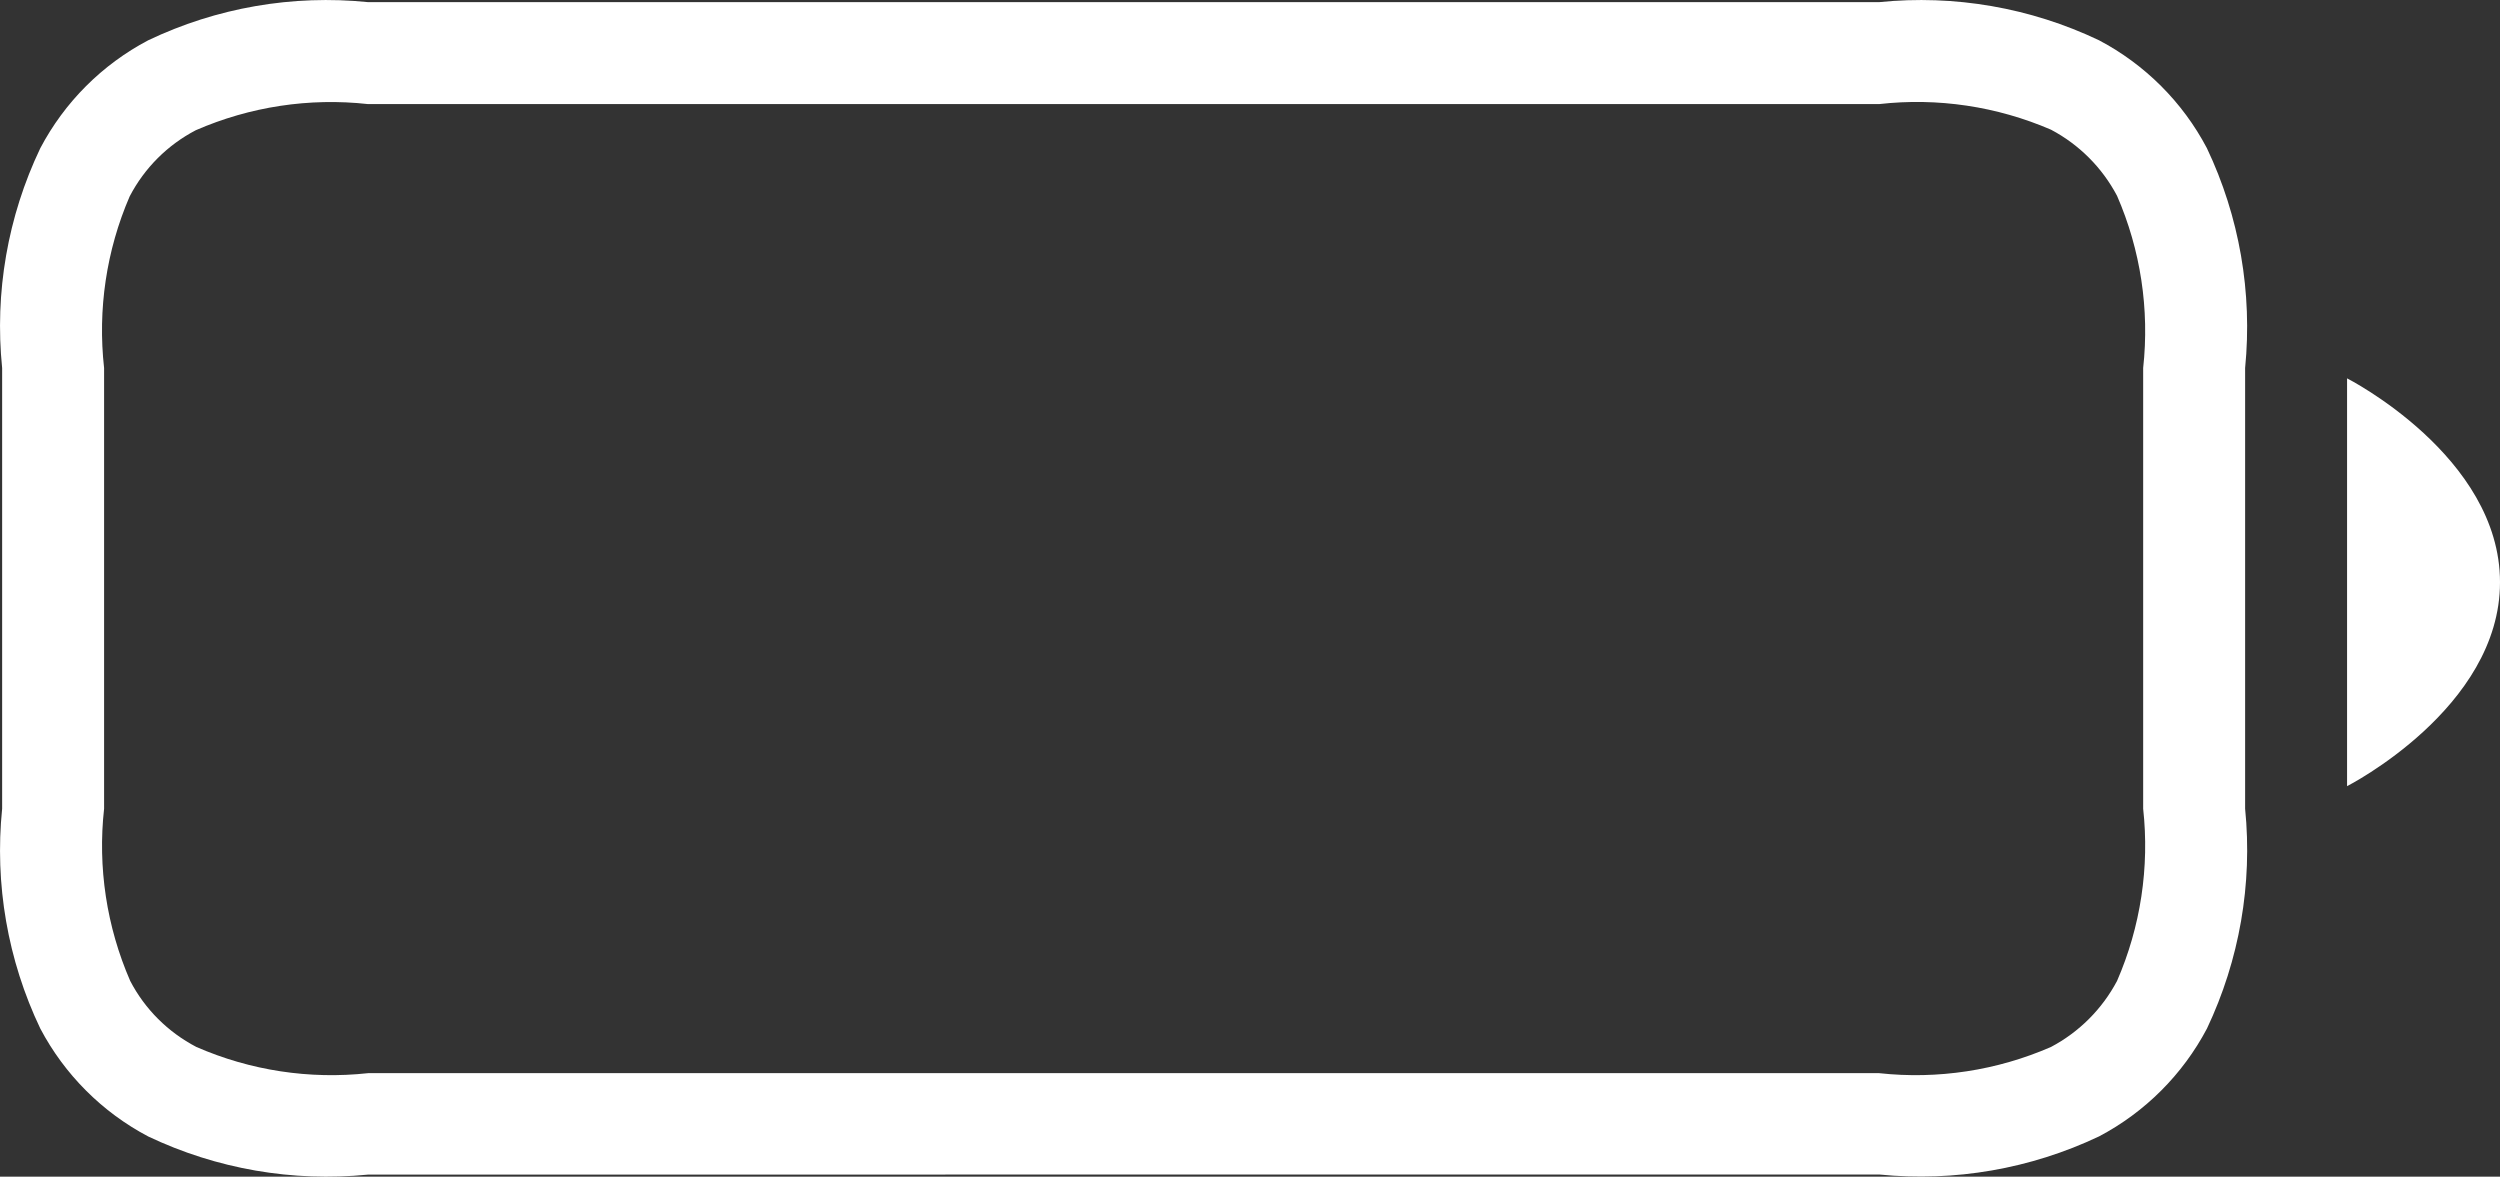 <svg 
          width="24.521" 
          height="11.541" fill="none" 
          xmlns="http://www.w3.org/2000/svg">
          <rect width="100%" height="100%" fill="#333333" stroke="none"/>
          <path d="M 3.61 11.521 C 2.87 11.595 2.125 11.466 1.454 11.147 C 1.002 10.909 0.633 10.539 0.395 10.088 C 0.075 9.417 -0.054 8.671 0.021 7.932 L 0.021 3.61 C -0.054 2.87 0.075 2.125 0.395 1.454 C 0.633 1.002 1.002 0.633 1.454 0.395 C 2.125 0.075 2.87 -0.054 3.61 0.021 L 18.431 0.021 C 19.17 -0.054 19.916 0.075 20.588 0.395 C 21.039 0.633 21.408 1.001 21.646 1.453 C 21.965 2.124 22.094 2.87 22.021 3.61 L 22.021 7.932 C 22.095 8.671 21.965 9.416 21.647 10.088 C 21.409 10.539 21.04 10.908 20.589 11.146 C 19.917 11.465 19.171 11.594 18.432 11.52 L 3.61 11.521 Z M 1.921 1.277 C 1.643 1.422 1.417 1.648 1.272 1.926 C 1.043 2.456 0.957 3.036 1.021 3.61 L 1.021 7.932 C 0.957 8.507 1.046 9.09 1.277 9.621 C 1.421 9.898 1.648 10.124 1.926 10.269 C 2.455 10.5 3.036 10.589 3.611 10.526 L 18.431 10.526 C 19.005 10.589 19.587 10.5 20.117 10.269 C 20.393 10.123 20.619 9.897 20.765 9.621 C 20.996 9.09 21.084 8.507 21.021 7.932 L 21.021 3.61 C 21.084 3.034 20.996 2.452 20.765 1.921 C 20.619 1.644 20.393 1.418 20.117 1.272 C 19.586 1.043 19.005 0.956 18.431 1.021 L 3.61 1.021 C 3.034 0.957 2.452 1.046 1.921 1.277 L 1.921 1.277 Z M 23.021 3.711 C 23.021 3.711 24.521 4.474 24.521 5.711 C 24.521 6.948 23.021 7.711 23.021 7.711 L 23.021 3.711 Z" fill="rgb(255,255,255)"/>
        </svg>